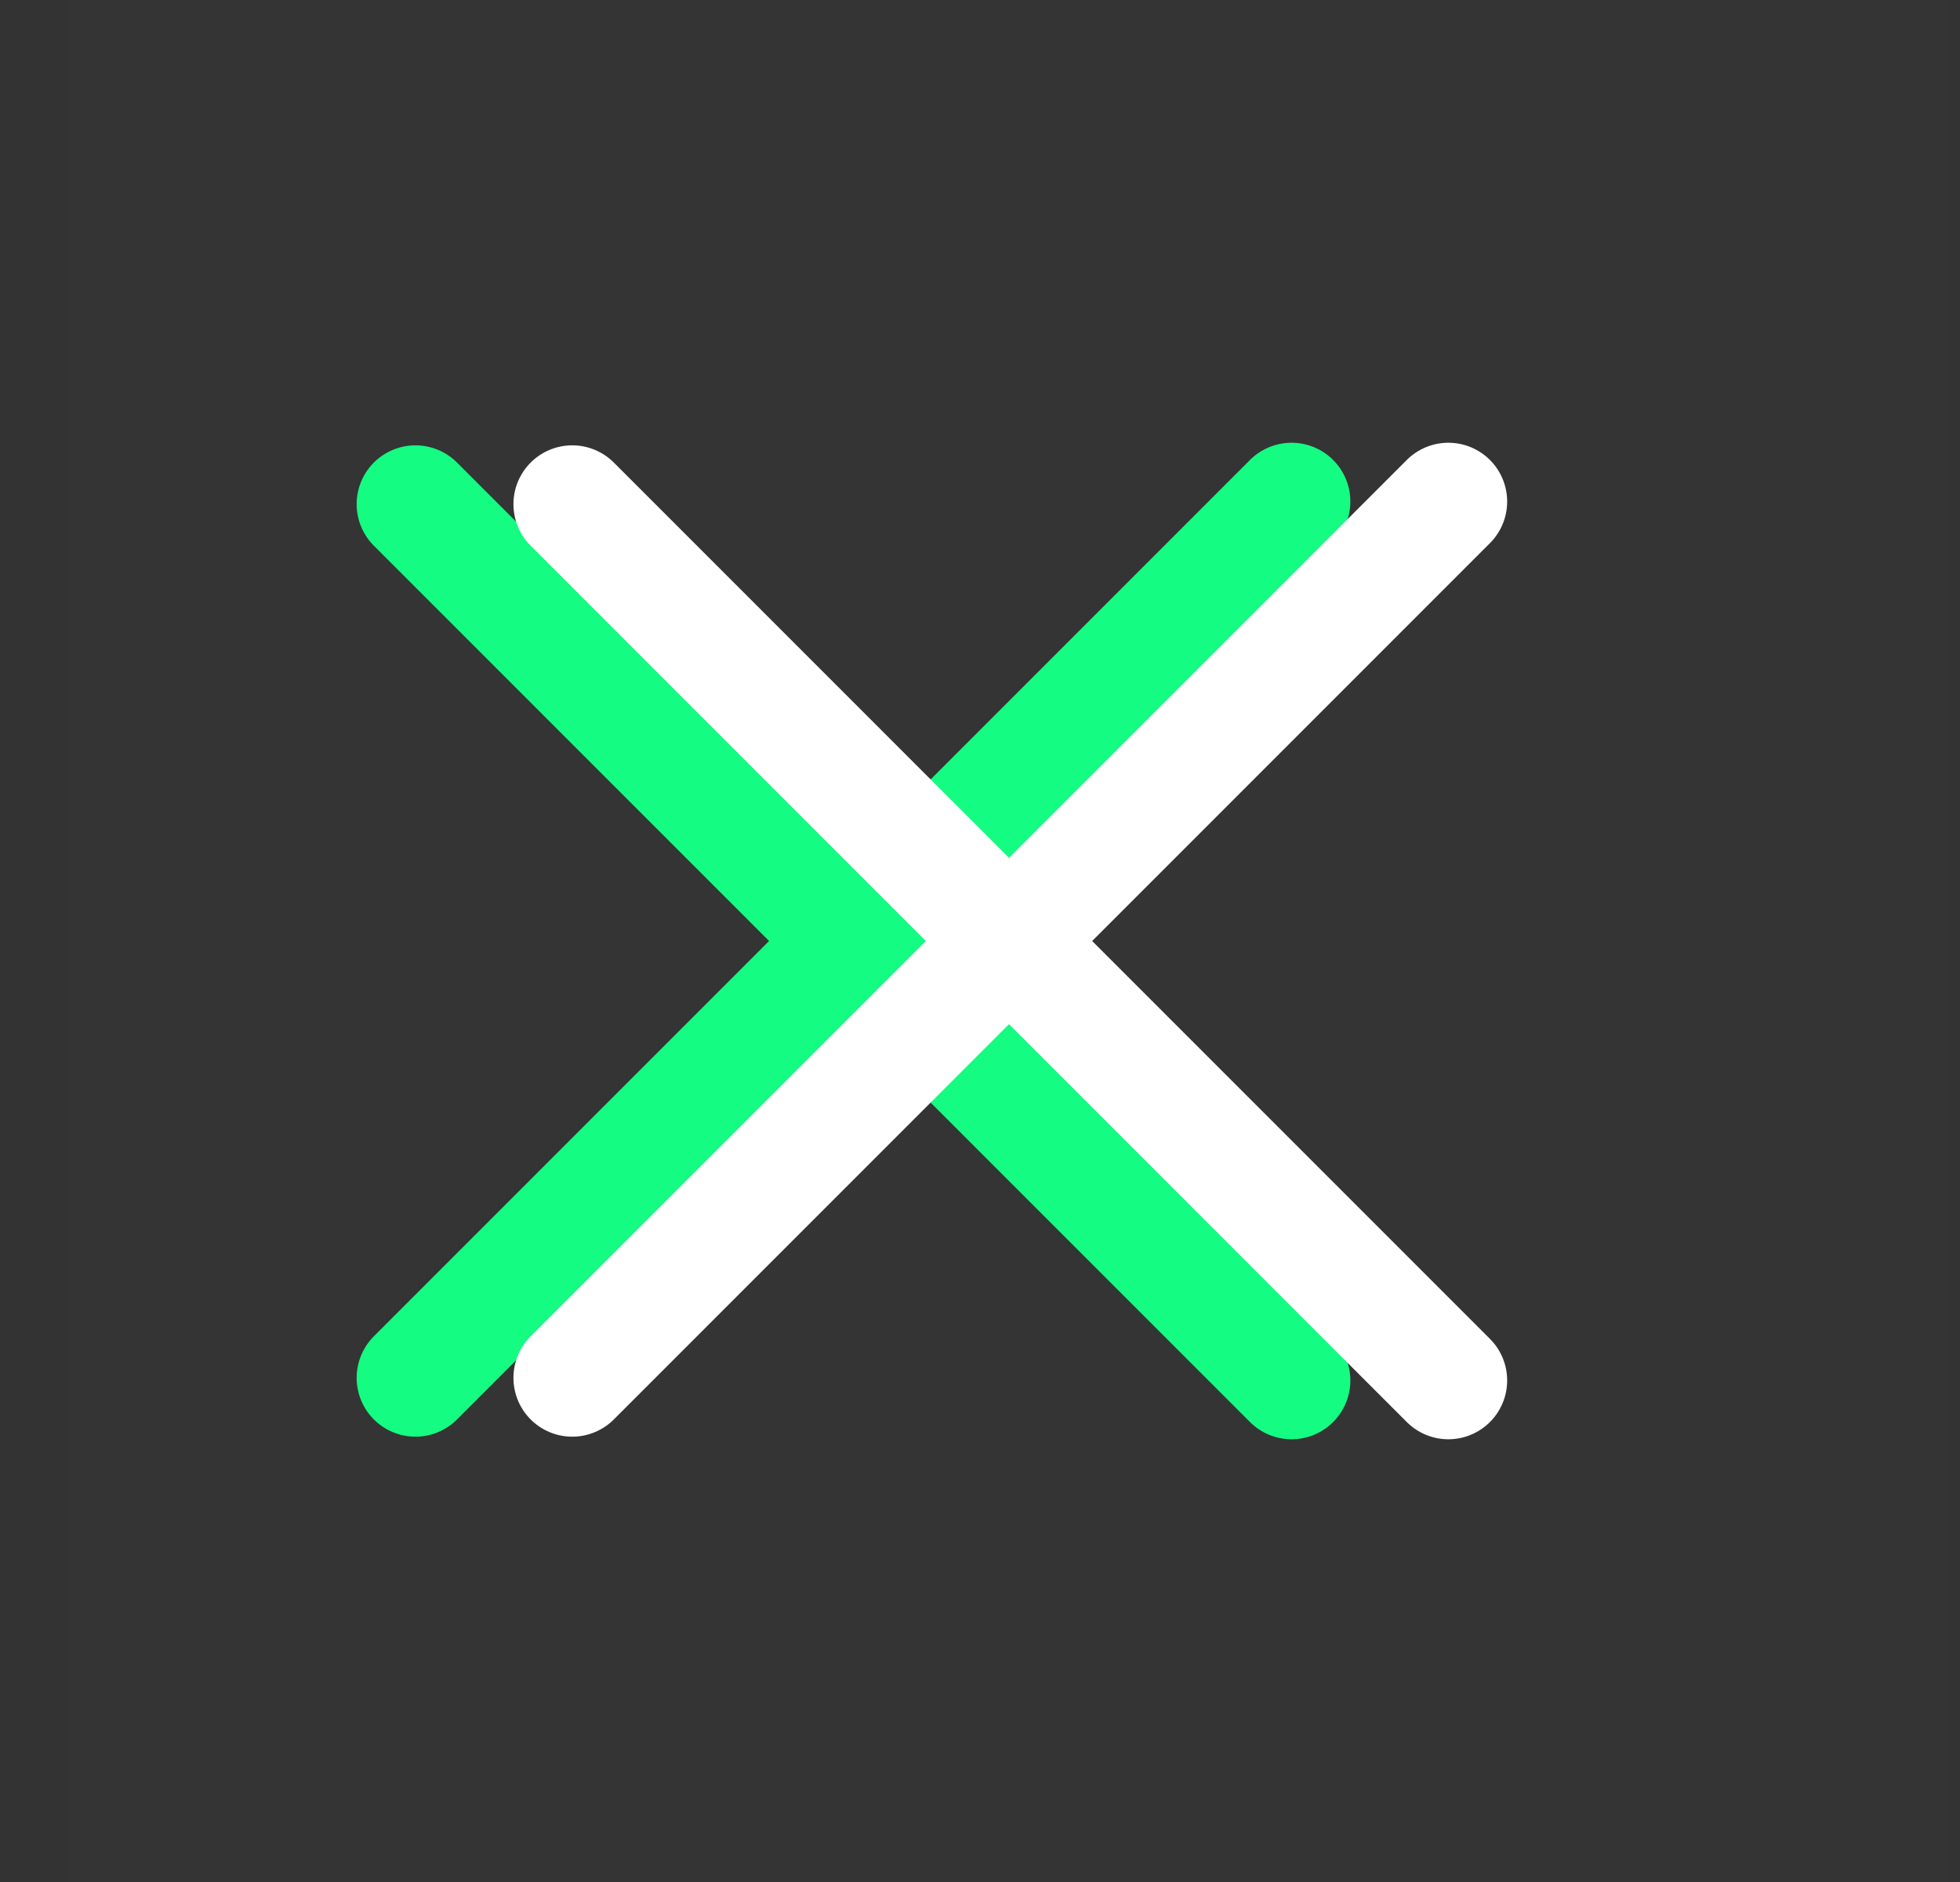 <?xml version="1.0" encoding="UTF-8"?>
<svg width="25px" height="24px" viewBox="0 0 25 24" version="1.1" xmlns="http://www.w3.org/2000/svg" xmlns:xlink="http://www.w3.org/1999/xlink">
    <rect x="0" y="0" width="25" height="24" fill="#333333" stroke="none"/>
    <title>Group 25</title>
    <g id="Black-Friday" stroke="none" stroke-width="1" fill="none" fill-rule="evenodd">
        <g id="Artboard-Copy-4" transform="translate(-295, -570)">
            <g id="Group-25" transform="translate(295.87, 570)">
                <path d="M4.429,6.429 L15.604,17.604 M4.429,17.571 L15.604,6.396" id="Combined-Shape" stroke="#13FD82" stroke-width="1.5" stroke-linecap="round" stroke-linejoin="round"></path>
                <g id="_Icons/_Main-(24)/cross">
                    <g id="Group" fill="#878787" fill-opacity="0.01">
                        <g id="Убрать-для-экспорта-без-полей">
                            <rect id="Rectangle" style="mix-blend-mode: screen;" x="0" y="0" width="24" height="24"></rect>
                        </g>
                    </g>
                    <path d="M6.429,6.429 L17.604,17.604 M6.429,17.571 L17.604,6.396" id="Combined-Shape" stroke="#FFFFFF" stroke-width="1.5" stroke-linecap="round" stroke-linejoin="round"></path>
                </g>
            </g>
        </g>
    </g>
</svg>